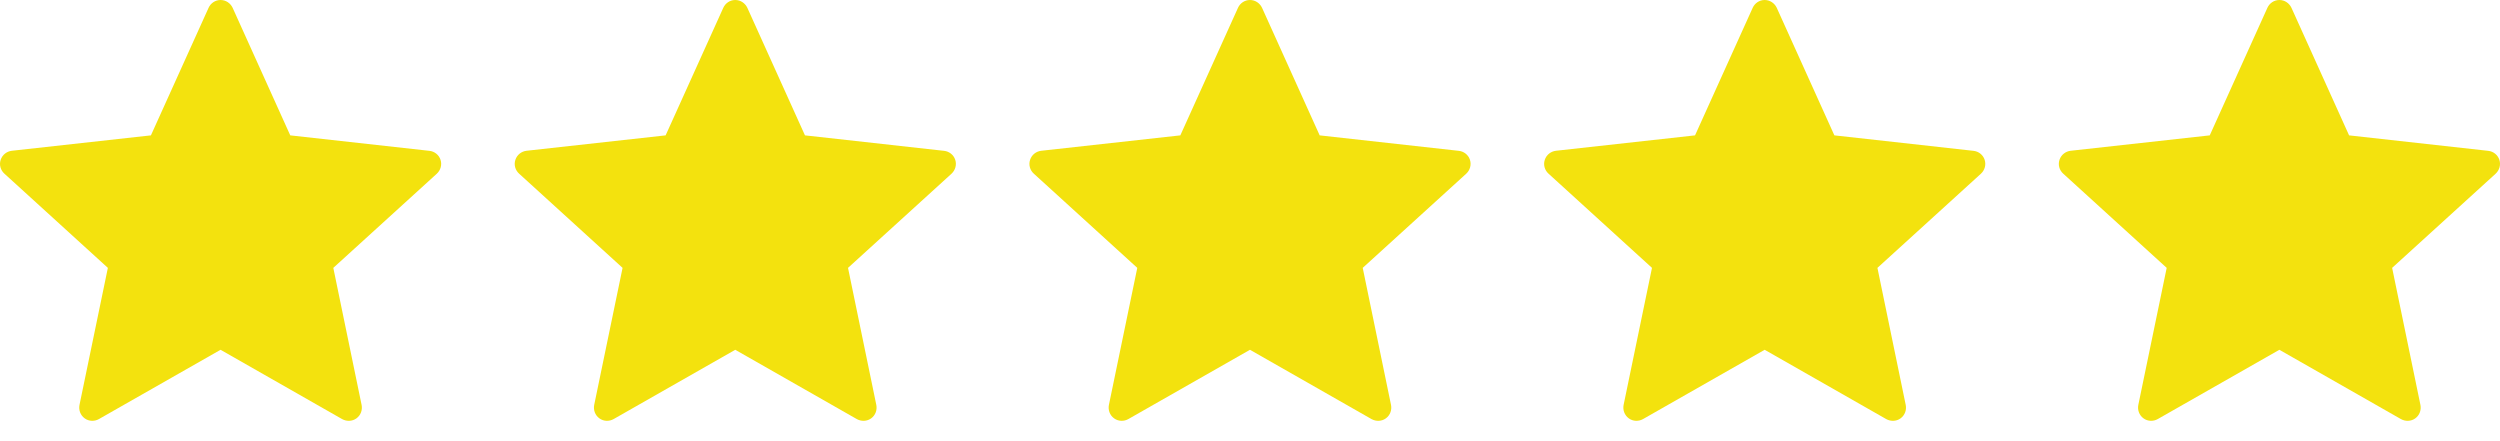 <svg width="68" height="12" viewBox="0 0 68 12" fill="none" xmlns="http://www.w3.org/2000/svg">
<path fill-rule="evenodd" clip-rule="evenodd" d="M4.105 3.682C4.105 3.682 1.835 3.933 0.32 4.101C0.184 4.118 0.063 4.209 0.018 4.348C-0.028 4.486 0.018 4.631 0.118 4.722C1.243 5.749 2.934 7.286 2.934 7.286C2.934 7.286 2.47 9.523 2.162 11.015C2.136 11.15 2.185 11.293 2.303 11.379C2.42 11.464 2.571 11.466 2.69 11.399C4.015 10.646 5.999 9.514 5.999 9.514C5.999 9.514 7.984 10.646 9.307 11.4C9.428 11.466 9.579 11.464 9.696 11.379C9.814 11.293 9.862 11.15 9.836 11.016C9.528 9.523 9.066 7.286 9.066 7.286C9.066 7.286 10.757 5.749 11.882 4.724C11.983 4.63 12.027 4.486 11.983 4.348C11.938 4.21 11.818 4.118 11.681 4.103C10.166 3.933 7.895 3.682 7.895 3.682C7.895 3.682 6.954 1.599 6.327 0.211C6.268 0.087 6.144 0 5.999 0C5.854 0 5.73 0.088 5.674 0.211C5.046 1.599 4.105 3.682 4.105 3.682Z" fill="#F3E20E"/>
<path fill-rule="evenodd" clip-rule="evenodd" d="M18.105 3.682C18.105 3.682 15.835 3.933 14.32 4.101C14.184 4.118 14.063 4.209 14.018 4.348C13.972 4.486 14.018 4.631 14.118 4.722C15.243 5.749 16.934 7.286 16.934 7.286C16.934 7.286 16.47 9.523 16.162 11.015C16.136 11.15 16.185 11.293 16.303 11.379C16.42 11.464 16.571 11.466 16.69 11.399C18.015 10.646 19.999 9.514 19.999 9.514C19.999 9.514 21.984 10.646 23.307 11.4C23.428 11.466 23.579 11.464 23.696 11.379C23.814 11.293 23.862 11.15 23.836 11.016C23.528 9.523 23.066 7.286 23.066 7.286C23.066 7.286 24.757 5.749 25.882 4.724C25.983 4.63 26.027 4.486 25.983 4.348C25.938 4.21 25.817 4.118 25.681 4.103C24.166 3.933 21.895 3.682 21.895 3.682C21.895 3.682 20.954 1.599 20.327 0.211C20.268 0.087 20.144 0 19.999 0C19.854 0 19.73 0.088 19.674 0.211C19.046 1.599 18.105 3.682 18.105 3.682Z" fill="#F3E20E"/>
<path fill-rule="evenodd" clip-rule="evenodd" d="M32.105 3.682C32.105 3.682 29.835 3.933 28.32 4.101C28.183 4.118 28.063 4.209 28.018 4.348C27.972 4.486 28.018 4.631 28.118 4.722C29.243 5.749 30.934 7.286 30.934 7.286C30.934 7.286 30.47 9.523 30.162 11.015C30.136 11.15 30.185 11.293 30.303 11.379C30.42 11.464 30.571 11.466 30.69 11.399C32.015 10.646 33.999 9.514 33.999 9.514C33.999 9.514 35.984 10.646 37.307 11.4C37.428 11.466 37.579 11.464 37.696 11.379C37.814 11.293 37.862 11.15 37.836 11.016C37.528 9.523 37.066 7.286 37.066 7.286C37.066 7.286 38.757 5.749 39.882 4.724C39.983 4.63 40.027 4.486 39.983 4.348C39.938 4.21 39.818 4.118 39.681 4.103C38.166 3.933 35.895 3.682 35.895 3.682C35.895 3.682 34.954 1.599 34.327 0.211C34.268 0.087 34.144 0 33.999 0C33.854 0 33.73 0.088 33.674 0.211C33.046 1.599 32.105 3.682 32.105 3.682Z" fill="#F3E20E"/>
<path fill-rule="evenodd" clip-rule="evenodd" d="M46.105 3.682C46.105 3.682 43.835 3.933 42.32 4.101C42.184 4.118 42.063 4.209 42.018 4.348C41.972 4.486 42.018 4.631 42.118 4.722C43.243 5.749 44.934 7.286 44.934 7.286C44.934 7.286 44.47 9.523 44.162 11.015C44.136 11.15 44.185 11.293 44.303 11.379C44.42 11.464 44.571 11.466 44.69 11.399C46.015 10.646 47.999 9.514 47.999 9.514C47.999 9.514 49.984 10.646 51.307 11.4C51.428 11.466 51.579 11.464 51.696 11.379C51.814 11.293 51.862 11.15 51.836 11.016C51.528 9.523 51.066 7.286 51.066 7.286C51.066 7.286 52.757 5.749 53.882 4.724C53.983 4.63 54.027 4.486 53.983 4.348C53.938 4.21 53.818 4.118 53.681 4.103C52.166 3.933 49.895 3.682 49.895 3.682C49.895 3.682 48.954 1.599 48.327 0.211C48.268 0.087 48.144 0 47.999 0C47.854 0 47.73 0.088 47.674 0.211C47.046 1.599 46.105 3.682 46.105 3.682Z" fill="#F3E20E"/>
<path fill-rule="evenodd" clip-rule="evenodd" d="M60.105 3.682C60.105 3.682 57.835 3.933 56.32 4.101C56.184 4.118 56.063 4.209 56.018 4.348C55.972 4.486 56.018 4.631 56.118 4.722C57.243 5.749 58.934 7.286 58.934 7.286C58.934 7.286 58.47 9.523 58.162 11.015C58.136 11.15 58.185 11.293 58.303 11.379C58.42 11.464 58.571 11.466 58.69 11.399C60.015 10.646 61.999 9.514 61.999 9.514C61.999 9.514 63.984 10.646 65.307 11.4C65.428 11.466 65.579 11.464 65.696 11.379C65.814 11.293 65.862 11.15 65.836 11.016C65.528 9.523 65.066 7.286 65.066 7.286C65.066 7.286 66.757 5.749 67.882 4.724C67.983 4.63 68.027 4.486 67.983 4.348C67.938 4.21 67.817 4.118 67.681 4.103C66.166 3.933 63.895 3.682 63.895 3.682C63.895 3.682 62.954 1.599 62.327 0.211C62.268 0.087 62.144 0 61.999 0C61.854 0 61.73 0.088 61.674 0.211C61.046 1.599 60.105 3.682 60.105 3.682Z" fill="#F3E20E"/>
</svg>
